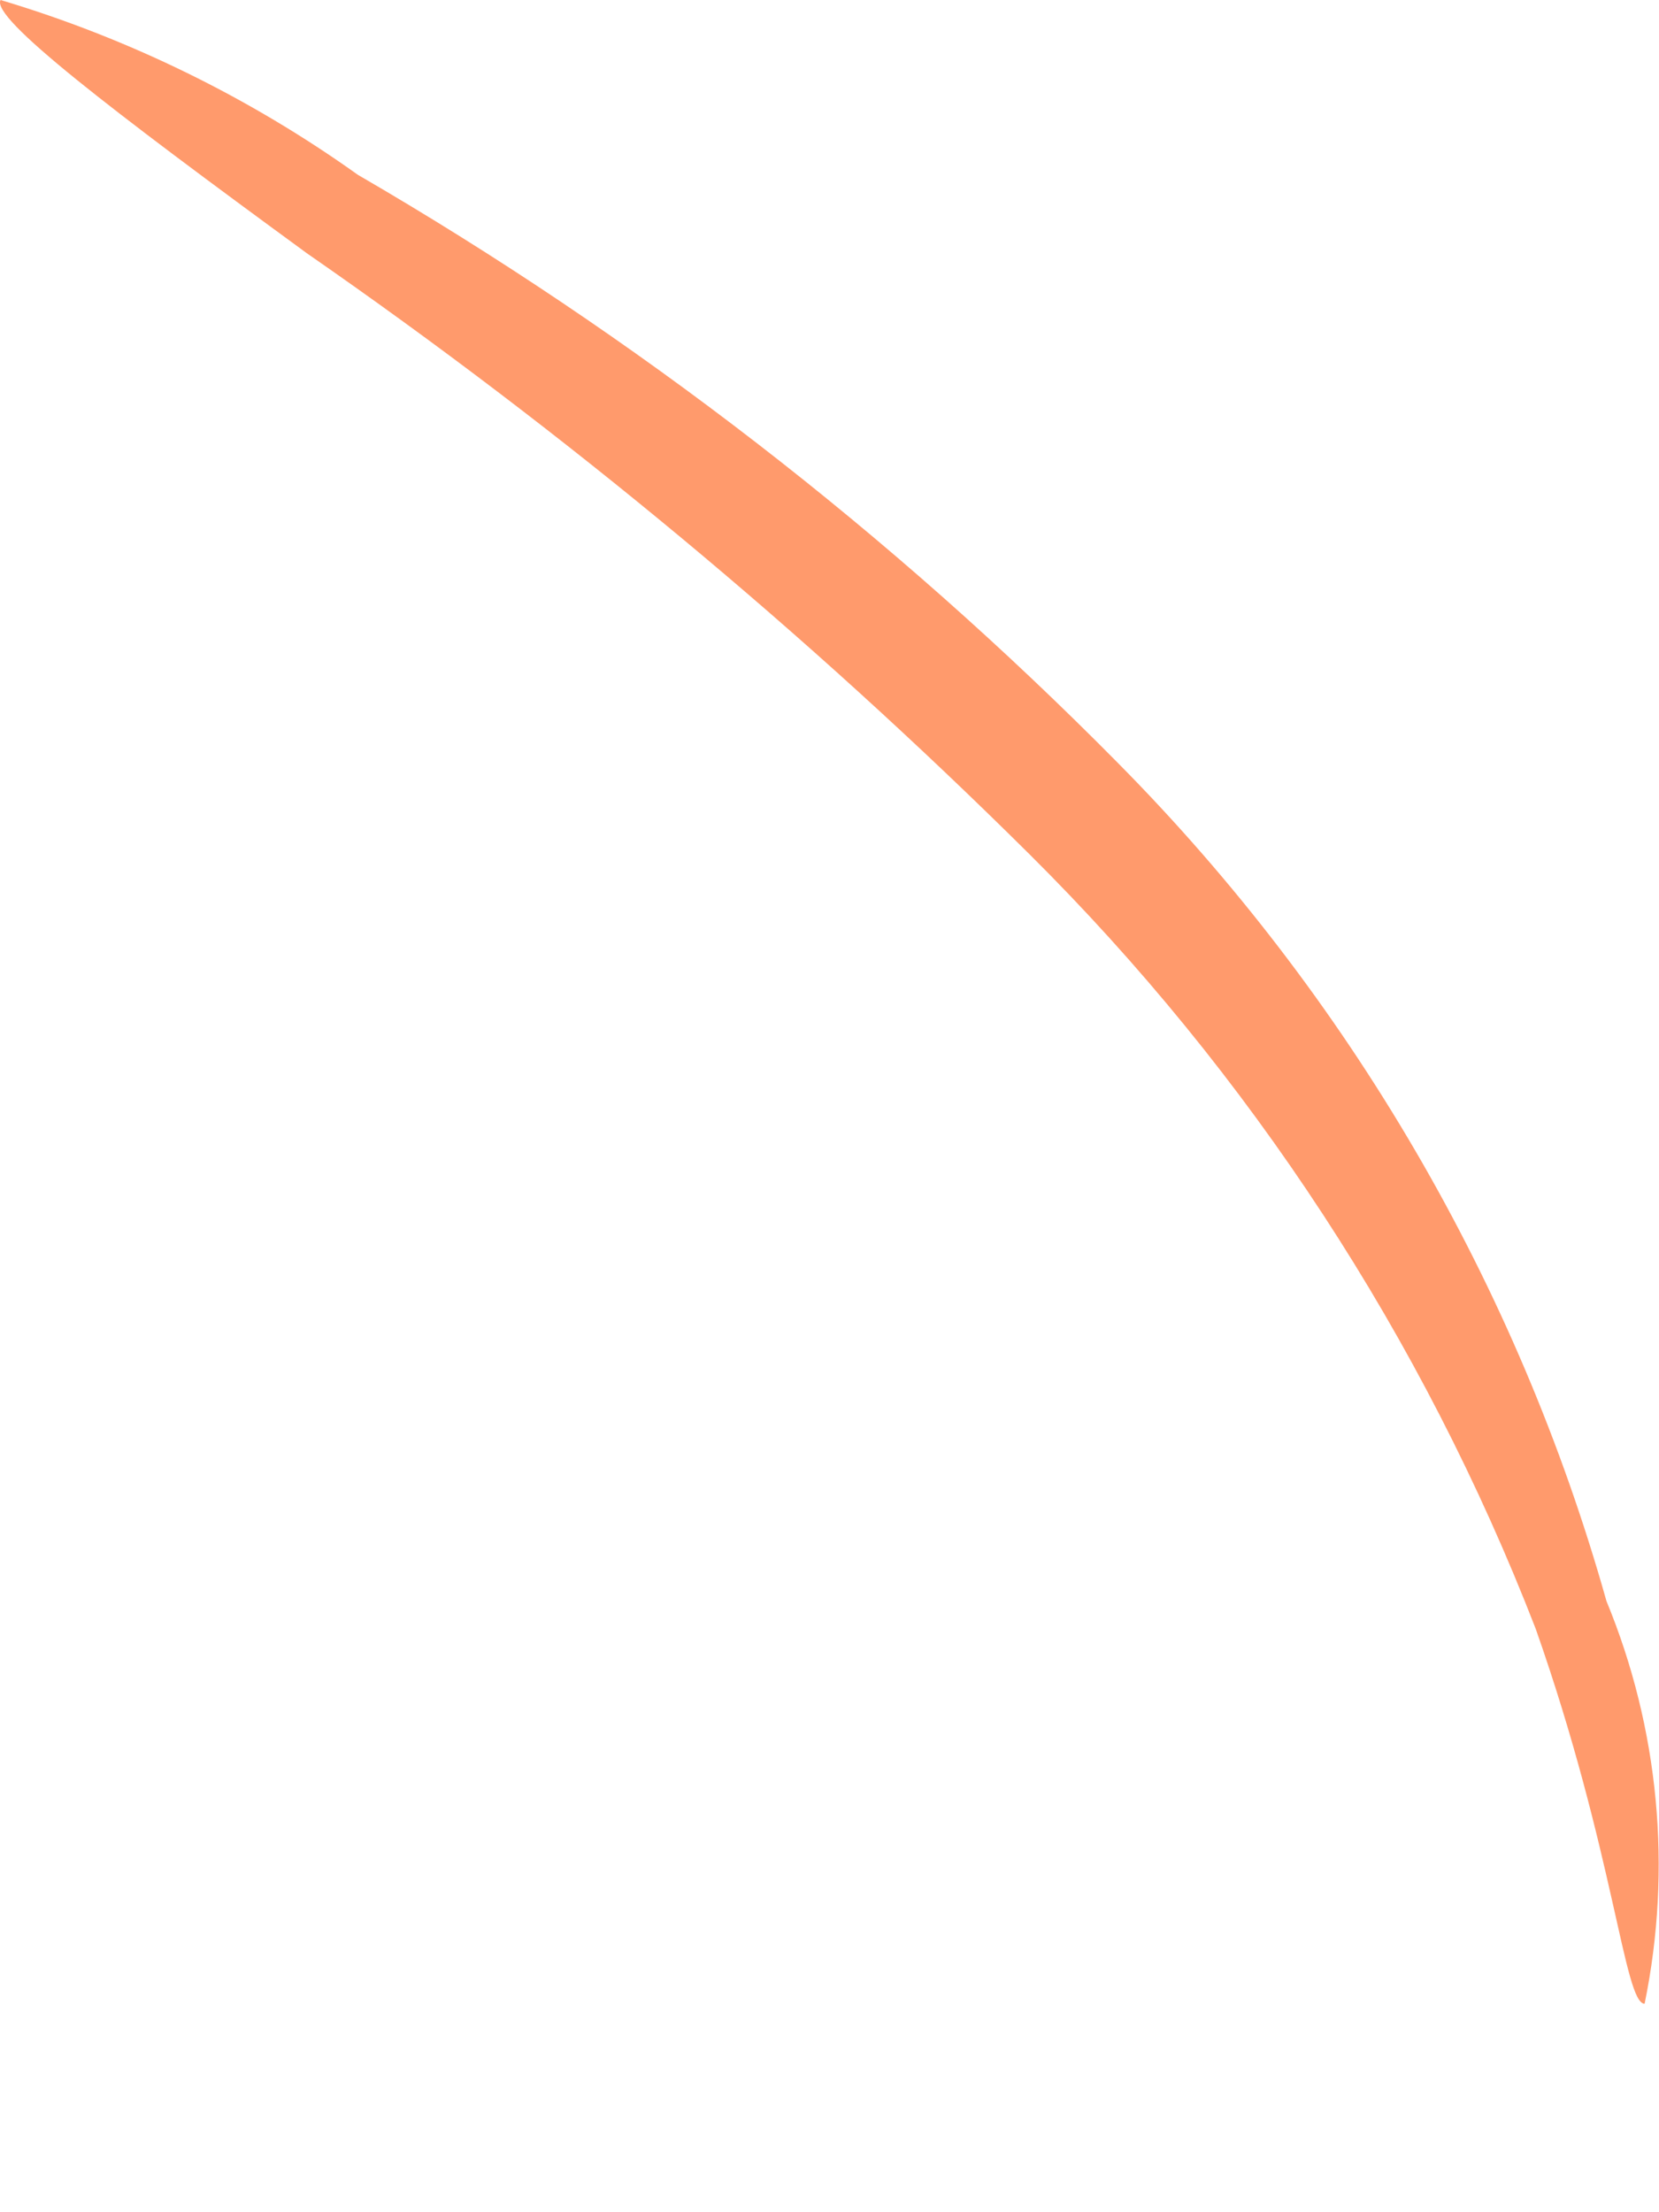 <svg width="3" height="4" viewBox="0 0 3 4" fill="none" xmlns="http://www.w3.org/2000/svg">
<path d="M2.974 3.623C2.937 3.623 2.919 3.348 2.777 2.945C2.573 2.419 2.261 1.941 1.861 1.544C1.458 1.144 1.021 0.781 0.555 0.458C0.198 0.197 -0.017 0.032 0.001 0C0.232 0.069 0.451 0.176 0.647 0.316C1.15 0.608 1.612 0.965 2.021 1.379C2.439 1.801 2.744 2.323 2.905 2.895C3 3.125 3.024 3.379 2.974 3.623Z" fill="#FF9A6C"/>
</svg>
